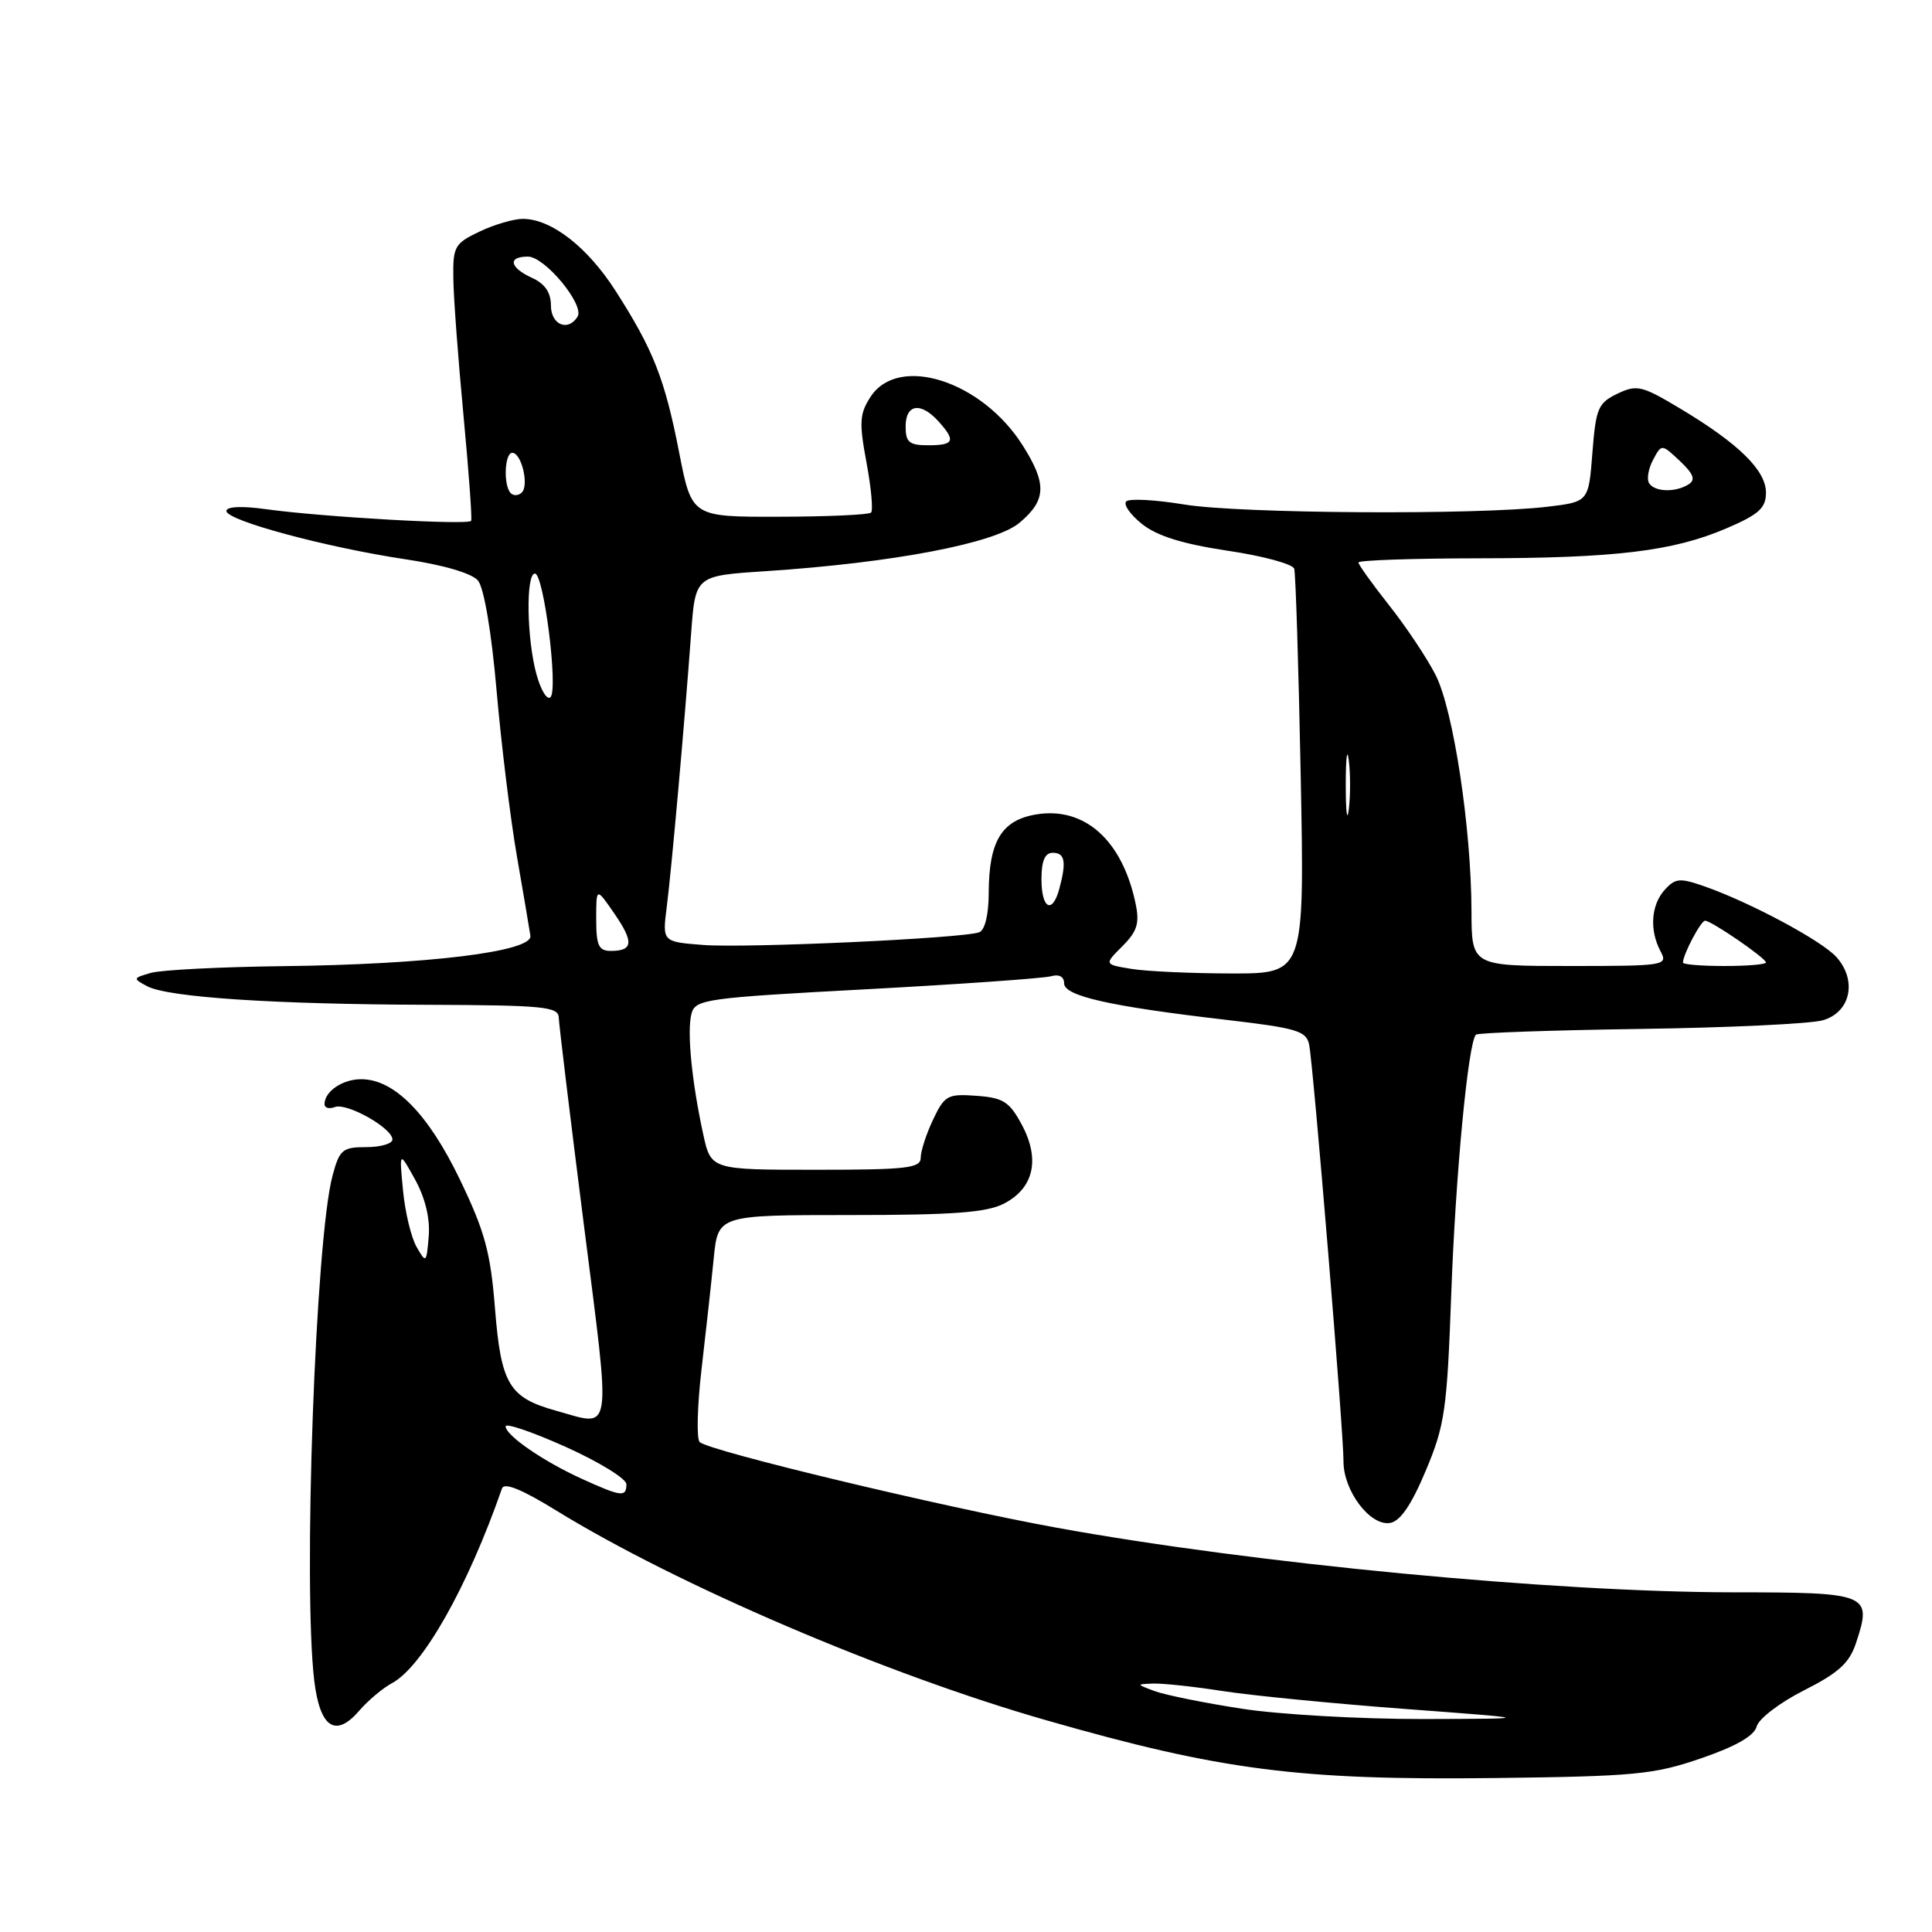<?xml version="1.0" encoding="UTF-8" standalone="no"?>
<!DOCTYPE svg PUBLIC "-//W3C//DTD SVG 1.1//EN" "http://www.w3.org/Graphics/SVG/1.1/DTD/svg11.dtd" >
<svg xmlns="http://www.w3.org/2000/svg" xmlns:xlink="http://www.w3.org/1999/xlink" version="1.1" viewBox="0 0 256 256">
 <g >
 <path fill="currentColor"
d=" M 225.39 232.99 C 230.02 231.40 232.45 230.01 232.77 228.76 C 233.04 227.74 235.86 225.58 239.04 223.98 C 243.63 221.66 245.06 220.36 245.94 217.68 C 248.09 211.18 247.66 211.00 229.64 210.99 C 205.85 210.97 166.21 207.19 140.07 202.44 C 124.94 199.69 93.93 192.26 92.71 191.08 C 92.28 190.66 92.39 186.31 92.96 181.41 C 93.53 176.51 94.26 169.91 94.57 166.75 C 95.14 161.00 95.14 161.00 112.62 161.00 C 126.29 161.00 130.74 160.67 133.04 159.48 C 136.98 157.44 137.85 153.63 135.41 149.06 C 133.76 145.98 132.95 145.46 129.39 145.20 C 125.57 144.92 125.16 145.14 123.64 148.35 C 122.74 150.25 122.00 152.52 122.00 153.40 C 122.00 154.79 120.17 155.00 108.10 155.00 C 94.20 155.00 94.20 155.00 93.17 150.25 C 91.66 143.31 91.01 136.66 91.62 134.34 C 92.13 132.41 93.38 132.23 114.83 131.08 C 127.30 130.41 138.29 129.63 139.25 129.36 C 140.33 129.05 141.00 129.41 141.00 130.29 C 141.00 131.98 147.03 133.34 162.44 135.13 C 171.86 136.23 173.10 136.60 173.47 138.43 C 174.04 141.32 178.04 189.81 178.02 193.62 C 178.00 197.52 181.53 202.22 184.18 201.80 C 185.53 201.59 187.00 199.45 188.91 194.90 C 191.45 188.86 191.74 186.87 192.30 171.40 C 192.87 155.62 194.54 138.13 195.57 137.10 C 195.82 136.85 205.58 136.51 217.26 136.34 C 228.94 136.18 239.85 135.66 241.50 135.20 C 245.21 134.17 246.13 129.91 243.32 126.80 C 241.37 124.64 231.99 119.61 225.89 117.46 C 222.59 116.30 222.00 116.35 220.59 117.90 C 218.76 119.92 218.54 123.27 220.04 126.07 C 221.03 127.93 220.61 128.00 208.04 128.00 C 195.00 128.00 195.00 128.00 194.98 120.75 C 194.95 109.65 192.57 94.02 190.22 89.43 C 189.08 87.19 186.31 83.04 184.07 80.21 C 181.83 77.38 180.00 74.82 180.00 74.53 C 180.00 74.24 187.09 73.99 195.75 73.98 C 214.14 73.96 221.71 73.04 228.83 69.98 C 233.07 68.16 234.00 67.31 234.00 65.28 C 234.00 62.33 230.40 58.79 222.69 54.17 C 217.55 51.09 216.91 50.93 214.31 52.17 C 211.75 53.40 211.46 54.10 211.00 60.01 C 210.50 66.50 210.50 66.50 205.00 67.15 C 195.65 68.26 164.26 68.06 156.93 66.85 C 153.10 66.22 149.64 66.03 149.23 66.44 C 148.83 66.85 149.77 68.20 151.33 69.44 C 153.31 71.02 156.71 72.08 162.65 72.97 C 167.33 73.66 171.31 74.74 171.49 75.36 C 171.68 75.99 172.07 88.31 172.35 102.75 C 172.86 129.00 172.86 129.00 163.18 128.99 C 157.86 128.98 151.88 128.71 149.90 128.38 C 146.30 127.79 146.30 127.79 148.73 125.37 C 150.69 123.40 151.02 122.34 150.47 119.72 C 148.72 111.35 143.73 106.87 137.34 107.91 C 132.73 108.66 131.04 111.44 131.01 118.28 C 131.01 121.18 130.51 123.25 129.75 123.53 C 127.61 124.34 98.79 125.66 93.13 125.21 C 87.76 124.79 87.76 124.79 88.35 120.15 C 88.99 115.10 90.69 96.06 91.58 83.90 C 92.14 76.29 92.14 76.29 101.38 75.69 C 118.35 74.57 131.84 72.00 135.09 69.27 C 138.65 66.28 138.74 64.13 135.52 59.03 C 130.11 50.46 119.06 46.92 115.36 52.57 C 113.90 54.81 113.82 55.95 114.81 61.26 C 115.44 64.63 115.71 67.62 115.42 67.92 C 115.12 68.21 109.66 68.46 103.27 68.47 C 91.66 68.50 91.66 68.50 90.00 60.00 C 88.09 50.22 86.59 46.38 81.59 38.58 C 77.86 32.74 73.07 29.01 69.28 29.00 C 68.07 29.00 65.48 29.76 63.53 30.69 C 60.23 32.26 60.00 32.67 60.07 36.94 C 60.10 39.45 60.71 47.58 61.41 55.00 C 62.11 62.42 62.57 68.73 62.43 69.01 C 62.14 69.61 42.74 68.51 35.25 67.47 C 32.02 67.02 30.00 67.12 30.00 67.71 C 30.00 68.97 43.21 72.53 53.75 74.11 C 58.76 74.86 62.53 75.97 63.33 76.92 C 64.13 77.87 65.12 83.71 65.80 91.50 C 66.42 98.65 67.64 108.55 68.50 113.50 C 69.36 118.45 70.16 123.17 70.28 124.00 C 70.59 126.09 56.71 127.80 37.50 128.02 C 29.25 128.12 21.38 128.52 20.00 128.91 C 17.60 129.60 17.58 129.66 19.50 130.68 C 22.26 132.15 36.29 133.08 56.75 133.14 C 72.07 133.20 74.00 133.39 74.04 134.85 C 74.07 135.76 75.56 148.09 77.36 162.25 C 80.99 190.80 81.25 189.03 73.69 186.93 C 67.45 185.20 66.39 183.42 65.59 173.40 C 65.00 165.93 64.25 163.18 60.94 156.30 C 56.74 147.57 52.24 143.00 47.86 143.00 C 45.38 143.00 43.00 144.62 43.00 146.31 C 43.00 146.81 43.62 146.98 44.37 146.69 C 45.96 146.08 52.00 149.48 52.00 150.99 C 52.00 151.54 50.44 152.00 48.54 152.00 C 45.39 152.00 44.99 152.33 44.07 155.75 C 41.80 164.16 40.14 210.16 41.64 222.69 C 42.39 228.94 44.46 230.32 47.60 226.68 C 48.76 225.33 50.71 223.69 51.92 223.04 C 55.99 220.87 61.98 210.27 66.51 197.24 C 66.80 196.39 69.11 197.32 73.72 200.16 C 89.74 210.02 117.39 221.86 138.63 227.94 C 161.73 234.57 172.12 235.91 198.00 235.60 C 216.58 235.38 219.15 235.14 225.39 232.99 Z  M 164.53 226.41 C 159.59 225.65 154.42 224.60 153.03 224.09 C 150.54 223.17 150.54 223.16 152.81 223.08 C 154.08 223.04 158.24 223.48 162.05 224.08 C 165.87 224.67 176.75 225.74 186.24 226.45 C 203.50 227.74 203.50 227.74 188.50 227.78 C 180.25 227.79 169.46 227.18 164.53 226.41 Z  M 77.18 195.99 C 72.03 193.66 67.00 190.20 67.00 189.00 C 67.00 188.53 70.60 189.76 75.00 191.74 C 79.40 193.72 83.00 195.94 83.00 196.67 C 83.00 198.41 82.33 198.33 77.18 195.99 Z  M 55.20 165.22 C 54.48 163.97 53.67 160.59 53.40 157.72 C 52.90 152.50 52.90 152.50 55.01 156.31 C 56.35 158.75 57.00 161.46 56.81 163.81 C 56.51 167.38 56.46 167.43 55.20 165.22 Z  M 223.00 127.55 C 223.00 126.49 225.37 122.00 225.93 122.00 C 226.77 122.00 234.00 126.96 234.00 127.54 C 234.00 127.79 231.53 128.00 228.50 128.00 C 225.47 128.00 223.00 127.80 223.00 127.55 Z  M 79.00 121.78 C 79.00 117.56 79.00 117.56 81.39 121.03 C 84.01 124.83 83.90 126.00 80.94 126.00 C 79.33 126.00 79.00 125.29 79.00 121.78 Z  M 138.00 116.50 C 138.00 114.06 138.45 113.00 139.50 113.00 C 141.11 113.00 141.33 114.18 140.37 117.75 C 139.45 121.19 138.00 120.43 138.00 116.50 Z  M 178.32 104.00 C 178.32 100.42 178.50 98.96 178.72 100.75 C 178.95 102.54 178.95 105.46 178.72 107.25 C 178.50 109.04 178.32 107.58 178.32 104.00 Z  M 71.09 89.37 C 69.79 84.69 69.66 76.00 70.88 76.00 C 72.05 76.00 73.98 91.25 72.95 92.37 C 72.52 92.85 71.68 91.50 71.09 89.37 Z  M 67.68 65.35 C 66.68 64.35 66.85 60.00 67.88 60.00 C 69.09 60.00 70.12 64.28 69.15 65.25 C 68.72 65.68 68.06 65.73 67.68 65.35 Z  M 218.51 64.02 C 218.18 63.48 218.42 62.09 219.04 60.93 C 220.17 58.81 220.17 58.81 222.60 61.09 C 224.40 62.79 224.70 63.57 223.76 64.17 C 222.02 65.28 219.24 65.20 218.51 64.02 Z  M 120.00 56.50 C 120.00 53.54 122.00 53.23 124.35 55.83 C 126.68 58.41 126.43 59.00 123.00 59.00 C 120.47 59.00 120.00 58.61 120.00 56.50 Z  M 73.00 40.48 C 73.00 38.76 72.20 37.59 70.50 36.82 C 67.52 35.46 67.23 34.00 69.95 34.00 C 72.20 34.00 77.49 40.40 76.53 41.96 C 75.27 43.99 73.00 43.04 73.00 40.48 Z "/>
</g>
</svg>